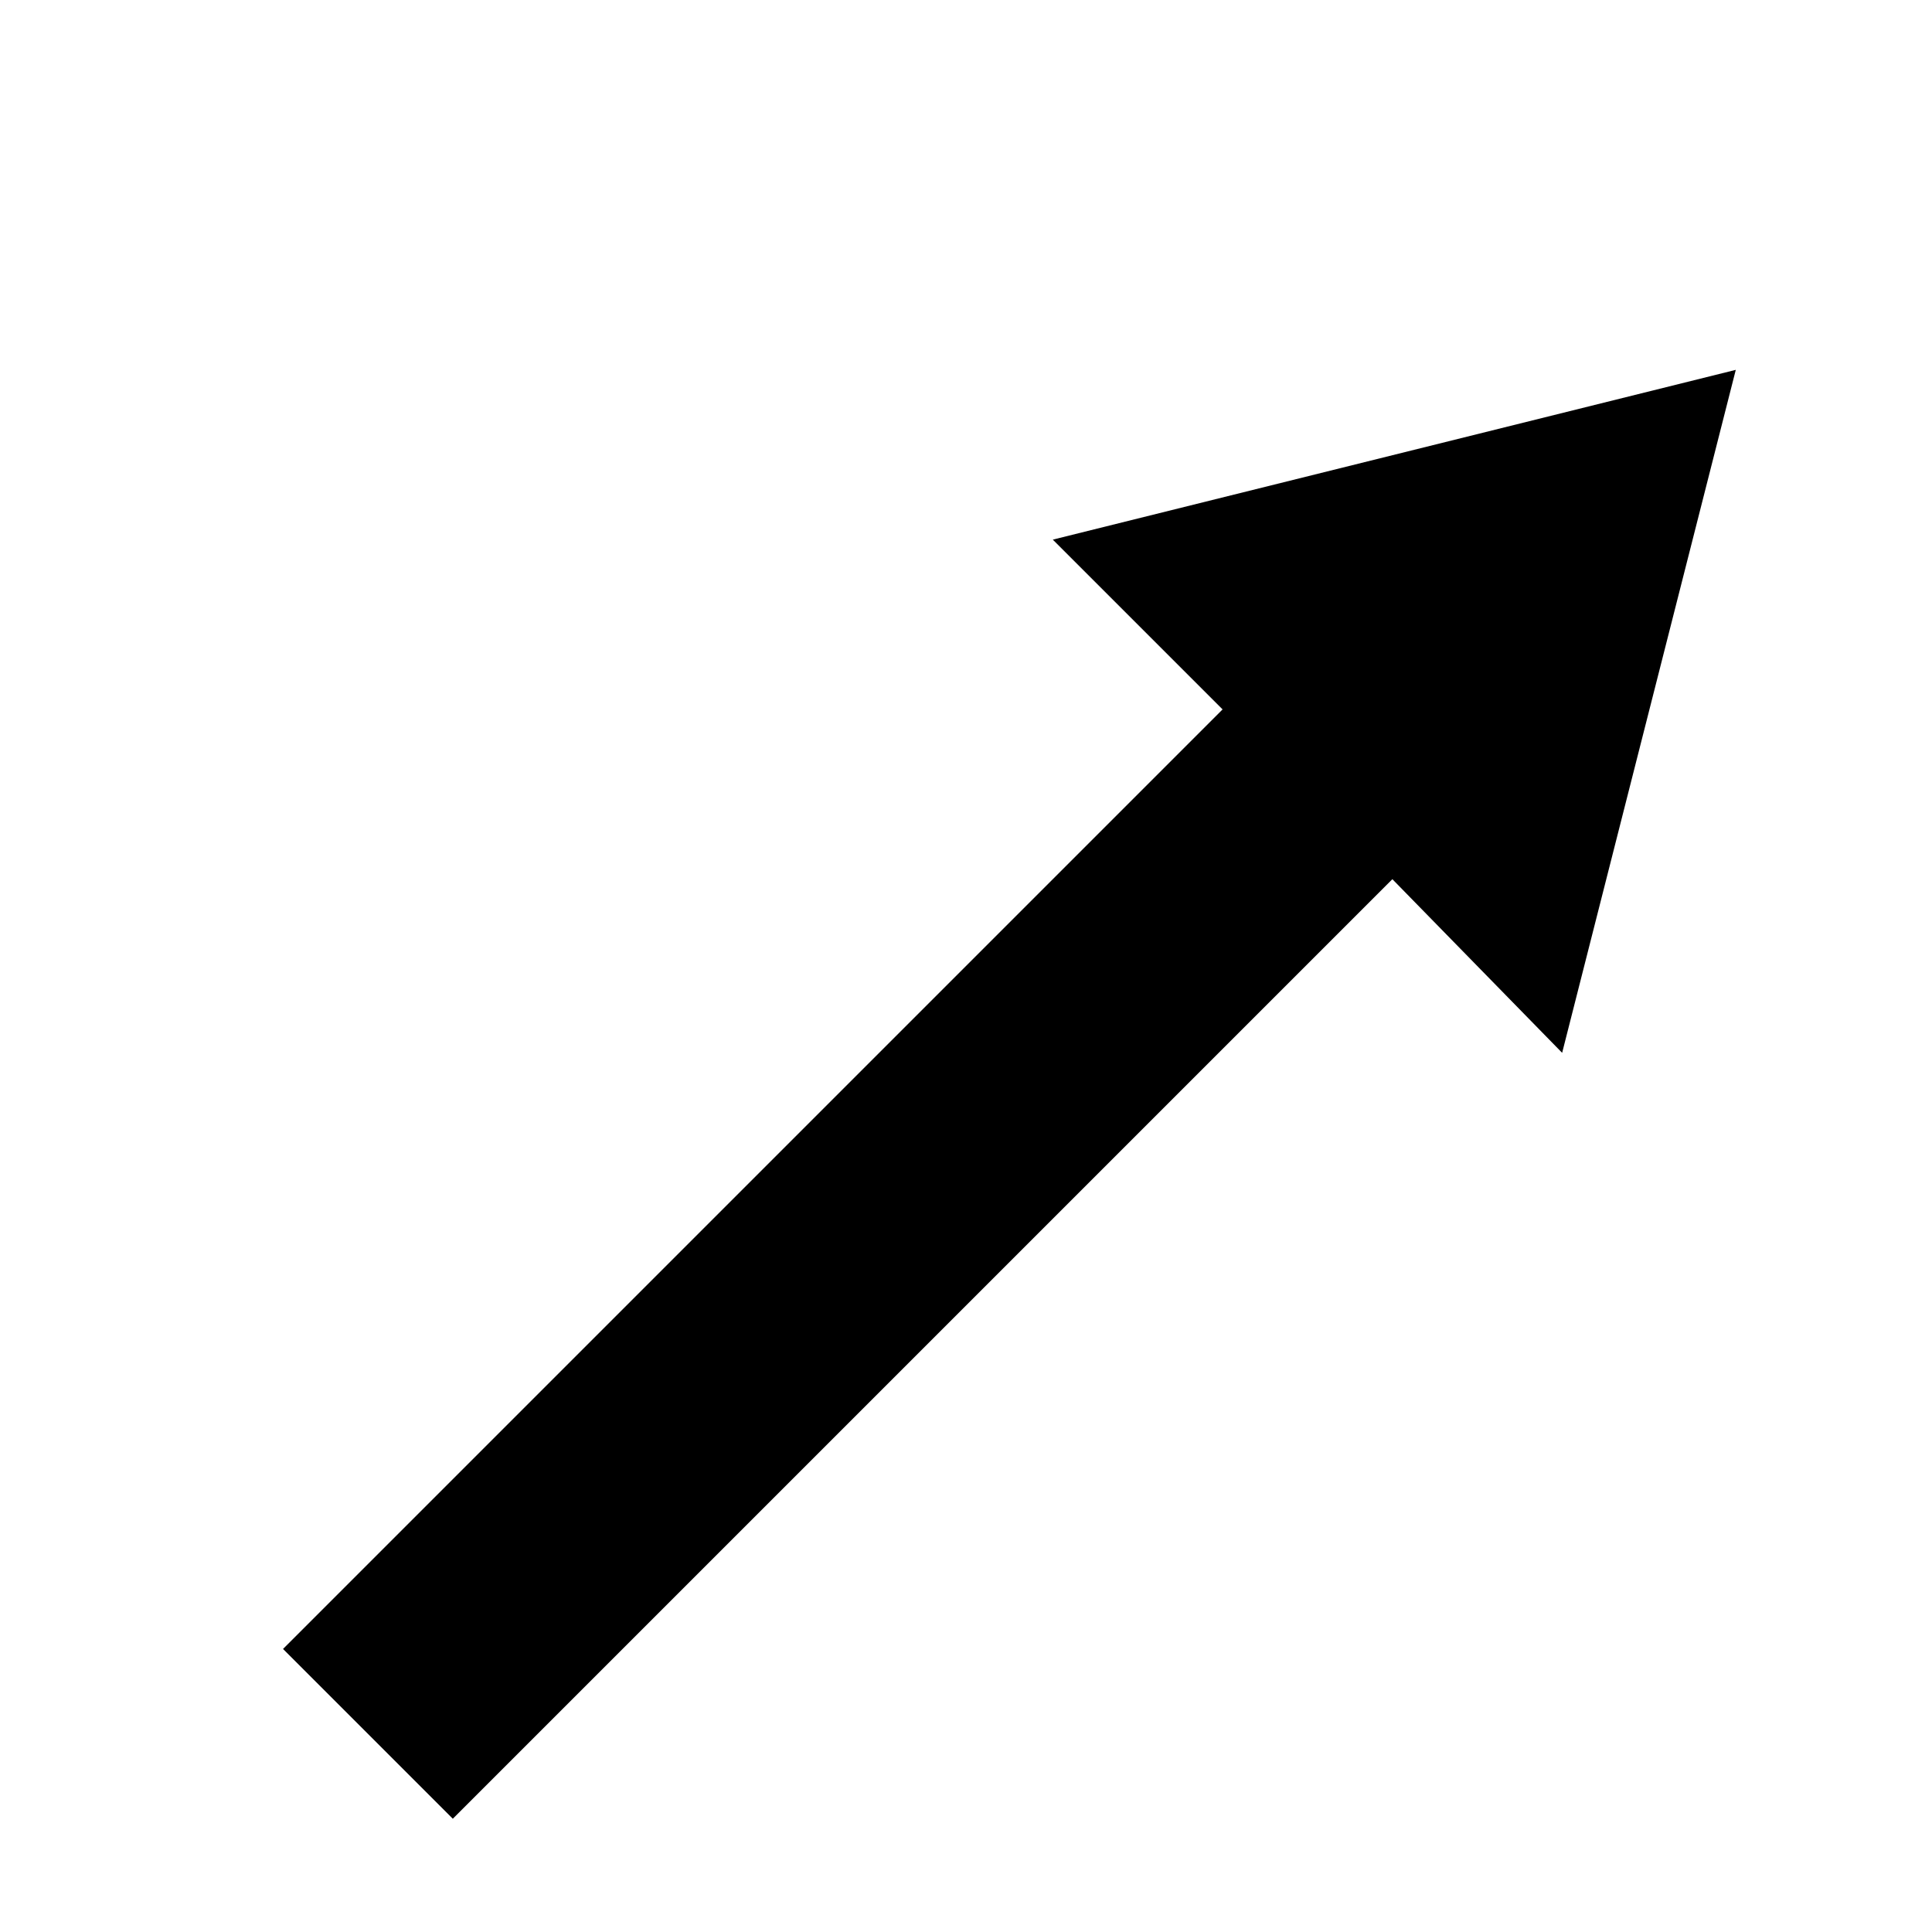 <svg data-icon="arrow" data-containerTransform="scale(1 1 ) translate(0 )" data-width="null" data-height="null" xmlns="http://www.w3.org/2000/svg" version="1.1" width="16" height="16" viewBox="0 0 16 16">
  <path d="M14.375 3.063l-5.656 1.406 1.406 1.406-7.781 7.781 1.406 1.406 7.781-7.781 1.406 1.438 1.438-5.656z" />
</svg>